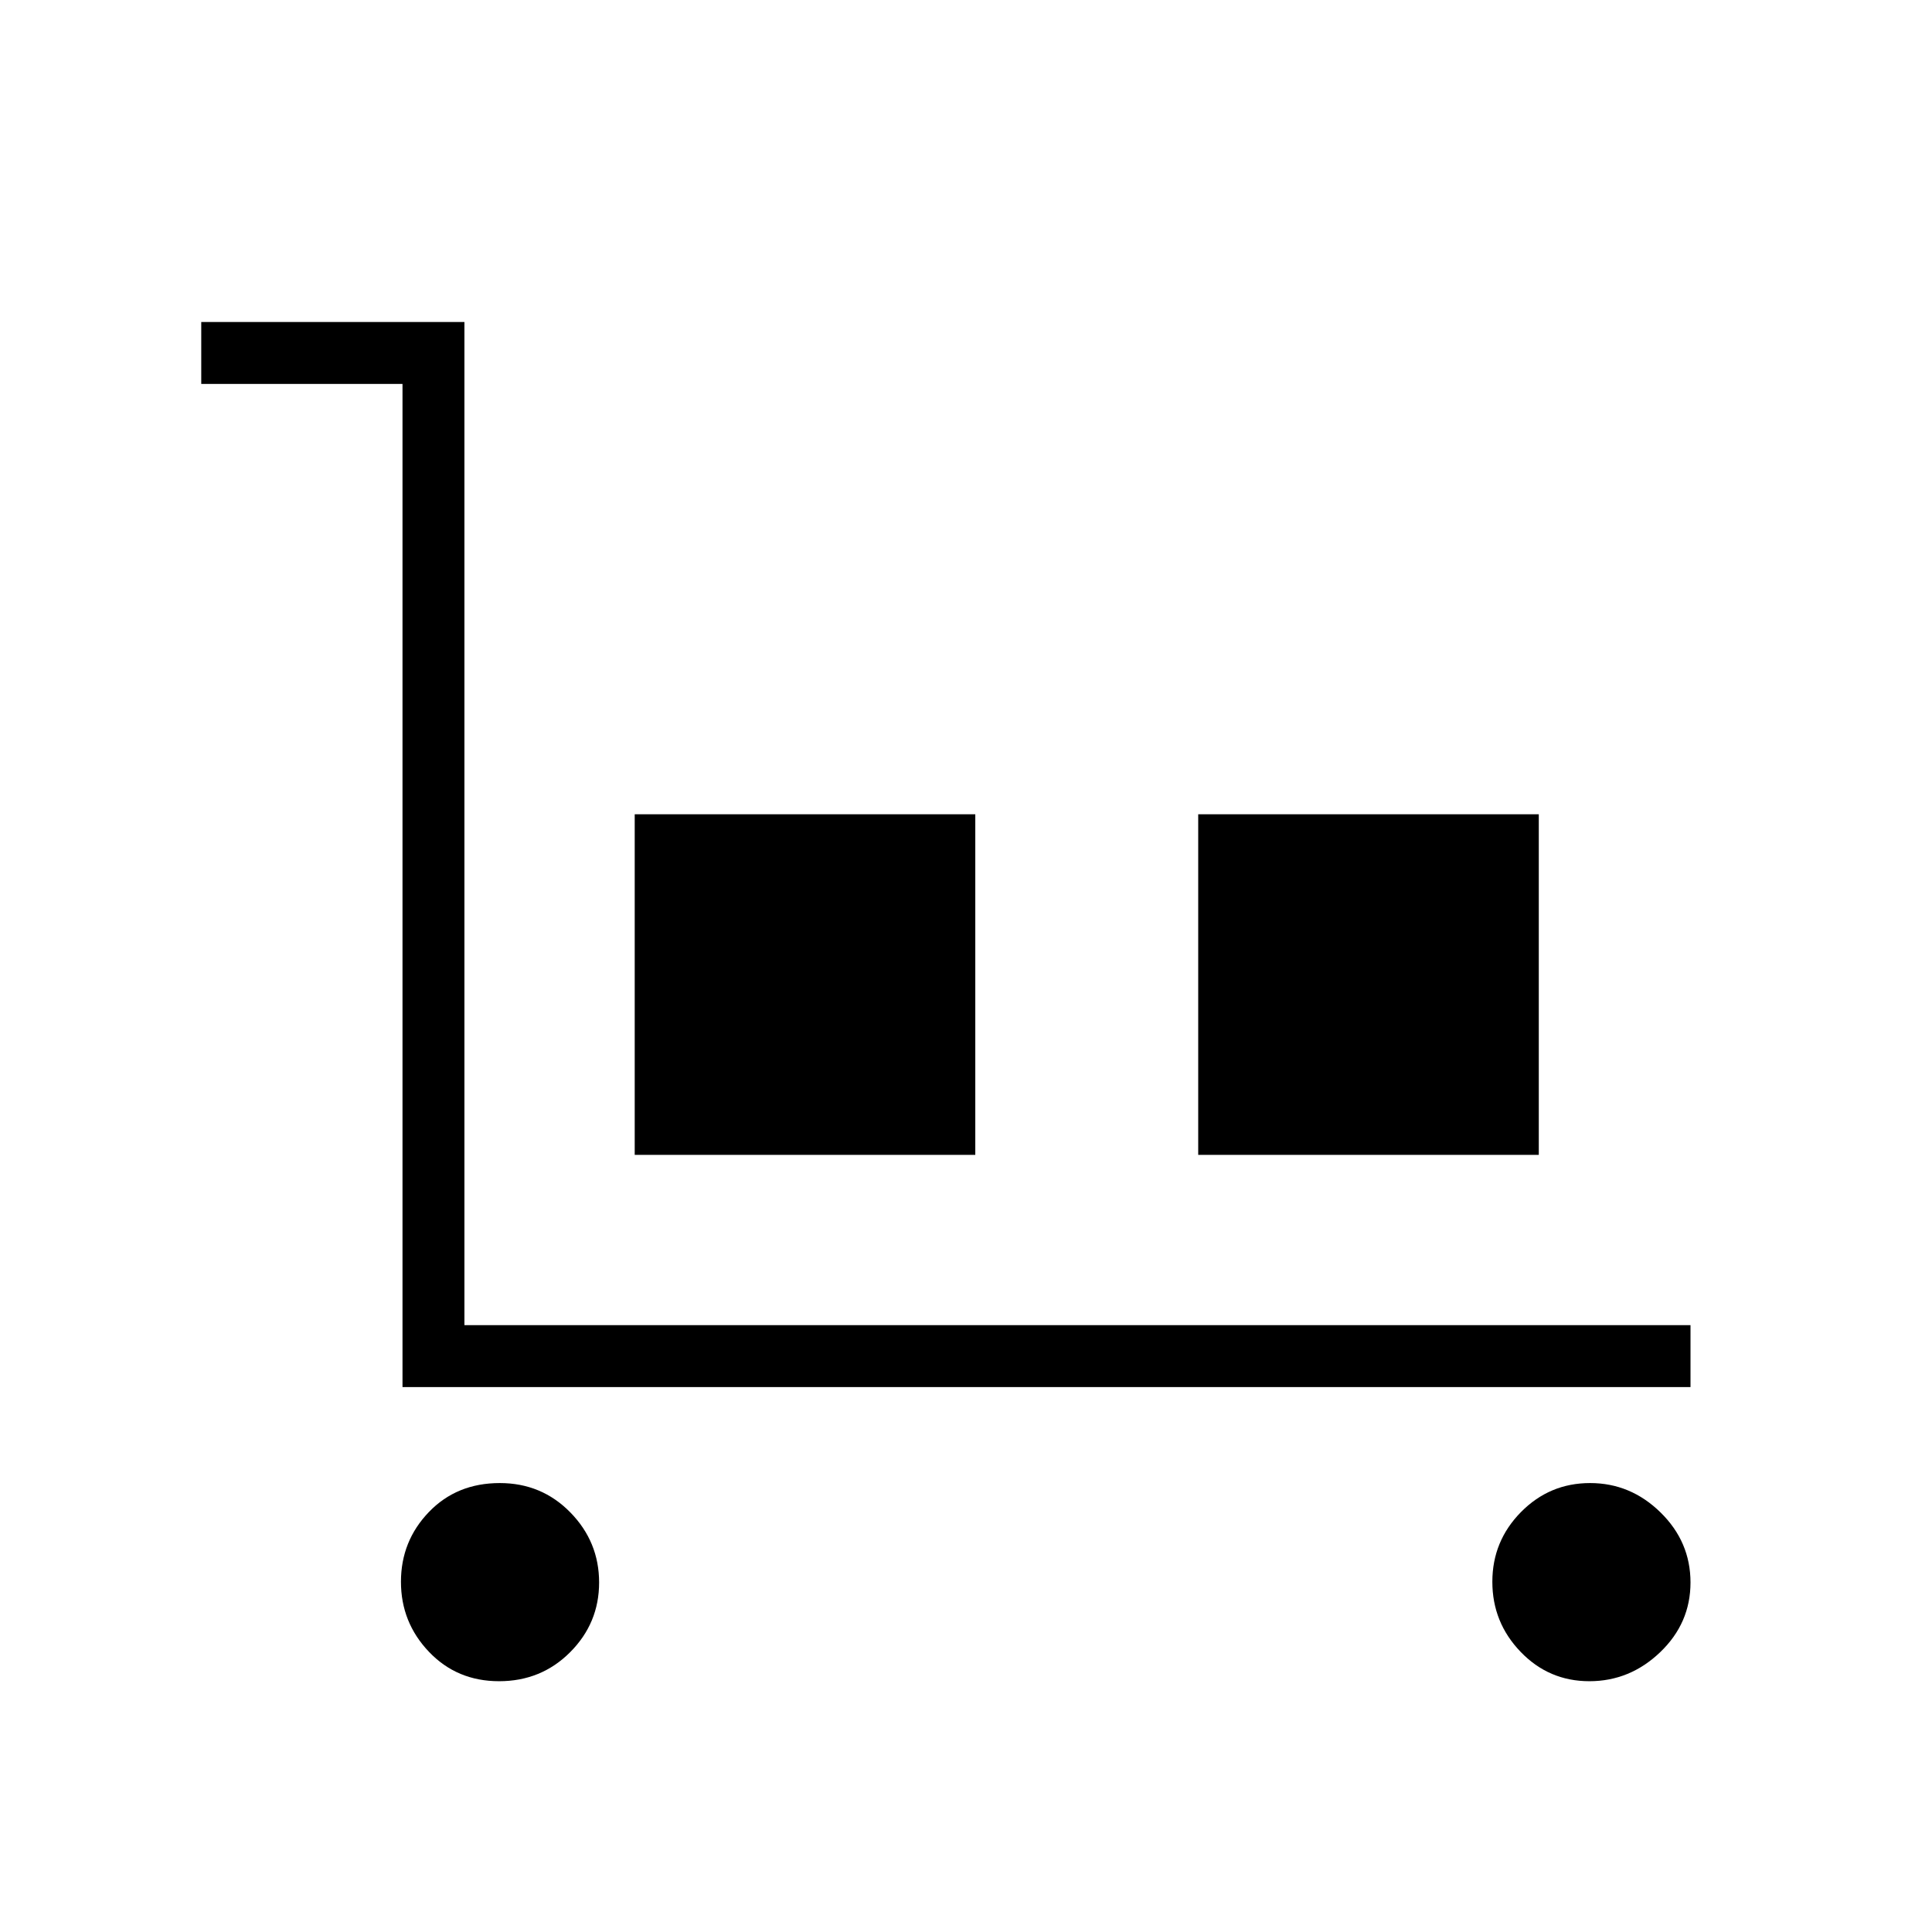 <svg xmlns="http://www.w3.org/2000/svg" width="48" height="48" viewBox="0 -960 960 960"><path d="M200-270.769v-498.462H100V-800h130.769v498.461H840v30.77H200Zm47.998 146.154q-20.921 0-34.844-14.6-13.923-14.6-13.923-34.808t13.851-34.631q13.85-14.423 35.264-14.423 20.778 0 35.062 14.6 14.284 14.6 14.284 34.808t-14.386 34.631q-14.386 14.423-35.308 14.423Zm67.386-261.539v-169.231h169.232v169.231H315.384Zm280 0v-169.231h169.232v169.231H595.384Zm194.364 261.539q-20.133 0-34.171-14.6-14.039-14.6-14.039-34.808t14.216-34.631q14.215-14.423 34.348-14.423t35.015 14.6Q840-193.877 840-173.669t-15.06 34.631q-15.059 14.423-35.192 14.423Z"/></svg>